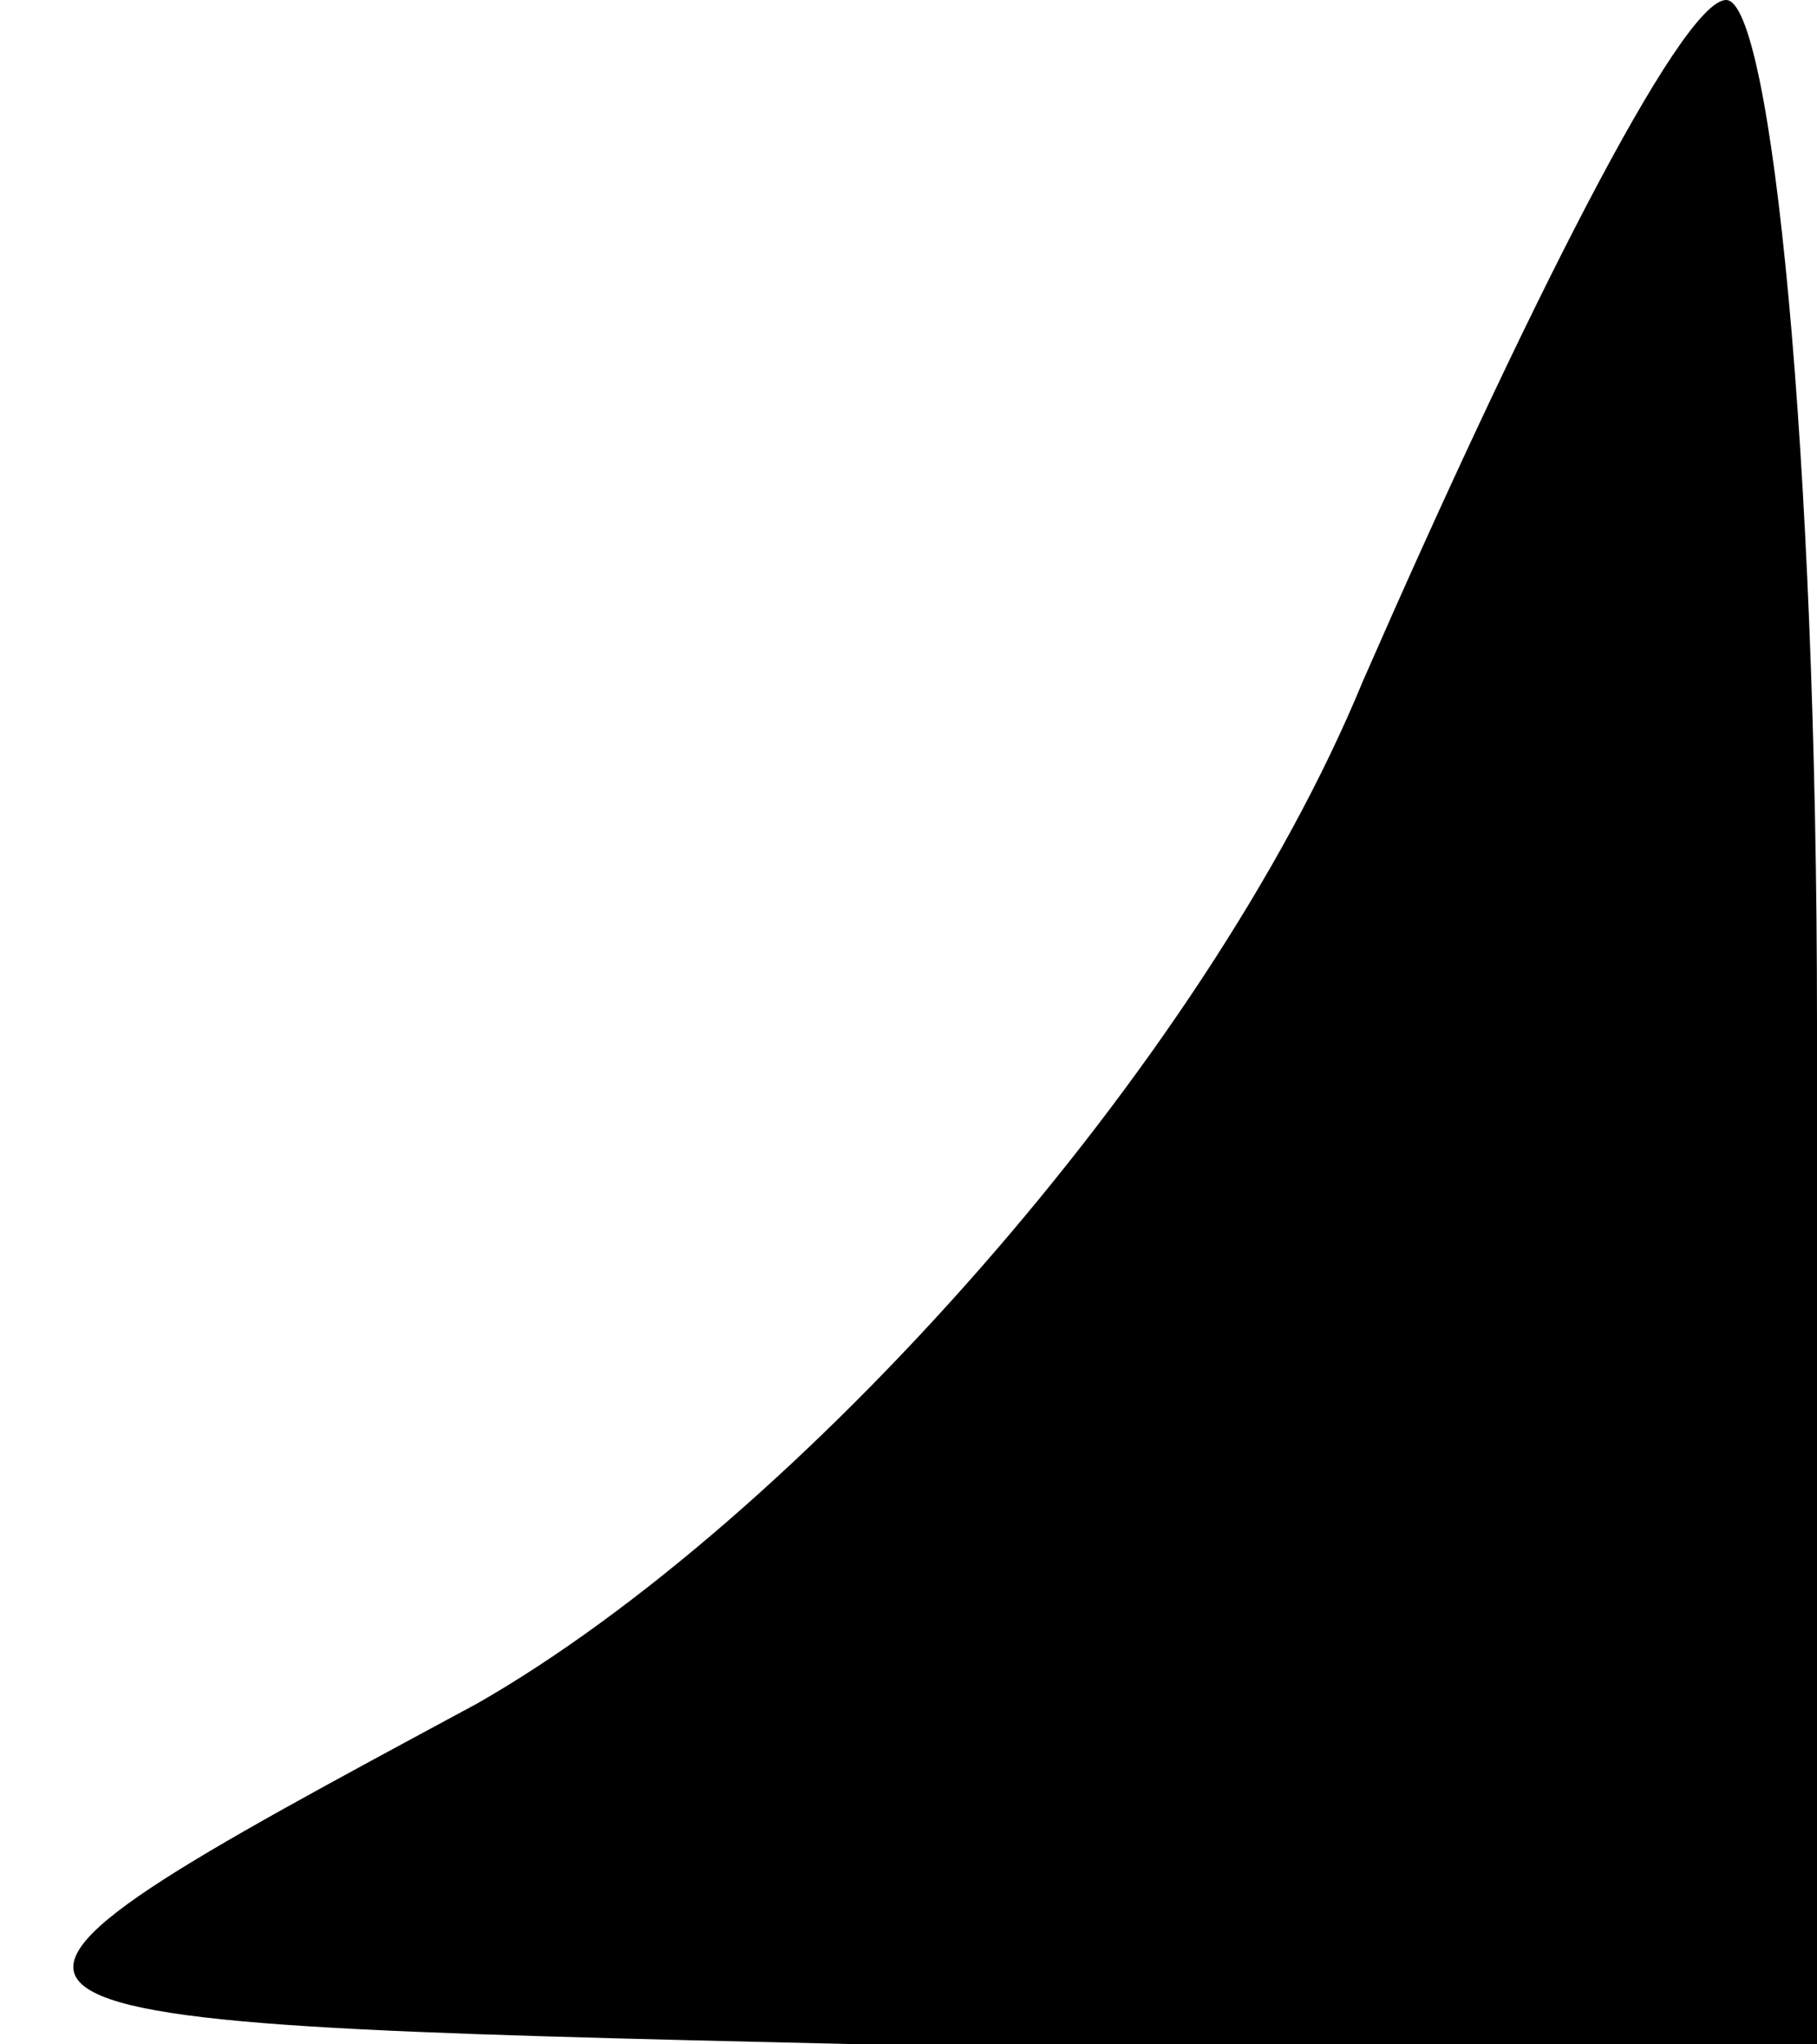 <?xml version="1.0" standalone="no"?>
<!DOCTYPE svg PUBLIC "-//W3C//DTD SVG 20010904//EN"
 "http://www.w3.org/TR/2001/REC-SVG-20010904/DTD/svg10.dtd">
<svg version="1.0" xmlns="http://www.w3.org/2000/svg"
 width="8pt" height="9pt" viewBox="0 0 8 9"
 preserveAspectRatio="xMidYMid meet">
<g transform="translate(0,9) scale(0.1,-0.1)"
fill="#000000" stroke="none">
<path fill="#000000" stroke="none" d="M60 60 c-7 -17 -25 -37 -39 -45 -26
-14 -26 -14 17 -15 l42 0 0 45 c0 25 -2 45 -4 45 -2 0 -9 -14 -16 -30z"/>
</g>
</svg>
